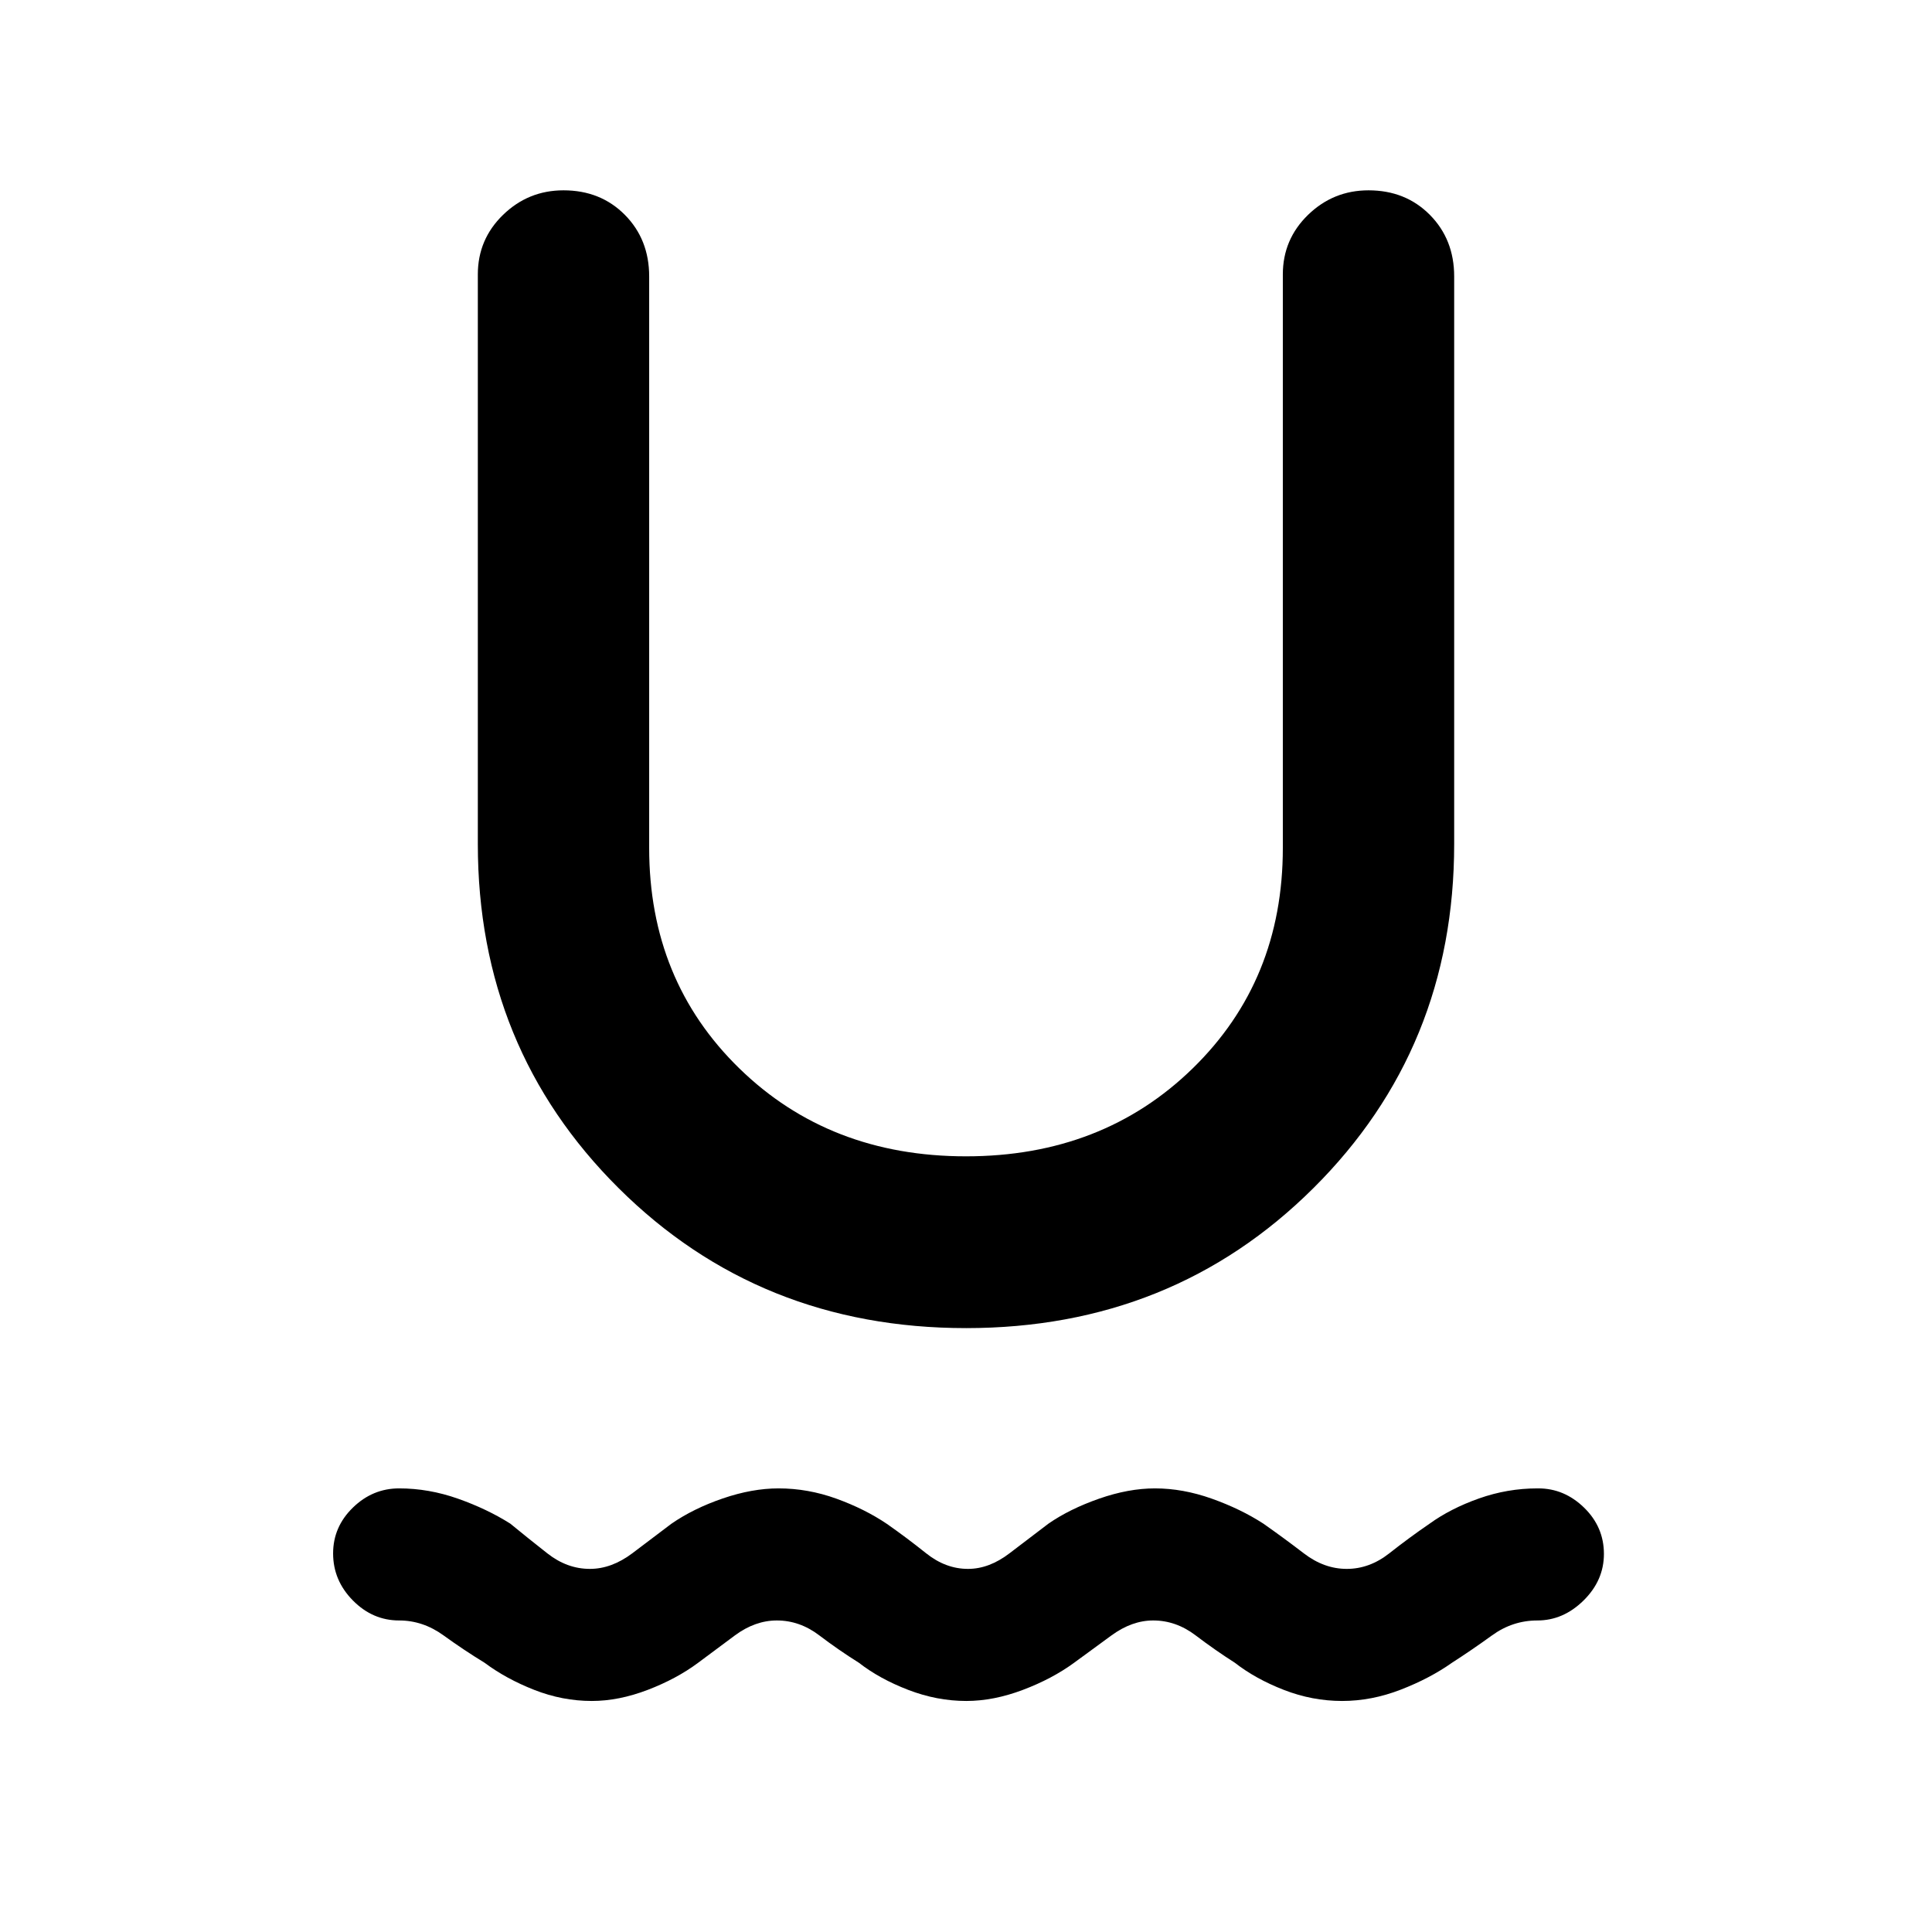 <svg xmlns="http://www.w3.org/2000/svg" height="48" viewBox="0 -960 960 960" width="48"><path d="M294.08-114.8q-14.6 0-28.6-5.5-14-5.5-24.72-13.5-10.22-6.24-20.42-13.62-10.2-7.38-22.01-7.38-13.18 0-22.99-9.95-9.82-9.95-9.82-23.37 0-13.18 9.82-22.75 9.81-9.56 22.99-9.56 14.73 0 29.22 5.11 14.49 5.12 25.99 12.39 8.65 7.1 18.45 14.8 9.79 7.7 21.12 7.7 10.78 0 21.11-7.77 10.32-7.76 19.35-14.63 10.95-7.59 25.56-12.6 14.61-5 27.73-5 14.6 0 28.74 5.11 14.14 5.12 25.14 12.56 9.72 6.8 19.43 14.56 9.72 7.77 20.82 7.77 10.53 0 20.66-7.77 10.13-7.76 19.35-14.73 10.5-7.27 25.13-12.39 14.63-5.11 27.76-5.11 13.89 0 28.26 5.11 14.37 5.12 25.59 12.39 10.12 7.1 20.16 14.8 10.03 7.7 21.3 7.7 11.33 0 21.18-7.77 9.84-7.76 19.88-14.63 10.49-7.59 24.64-12.6 14.15-5 29.01-5h.5q12.9 0 22.74 9.59 9.83 9.6 9.83 22.97 0 13.17-10.1 23.12-10.09 9.95-22.97 9.95-12.29 0-22.49 7.38T721.5-133.8q-10.96 7.76-25.47 13.38-14.5 5.62-29.11 5.62-14.85 0-28.98-5.5-14.12-5.5-24.37-13.5-9.79-6.24-19.51-13.62-9.71-7.38-21.05-7.38-10.53 0-20.66 7.38t-18.61 13.62q-10.93 8-25.49 13.5-14.55 5.5-28.1 5.5-14.54 0-28.84-5.5-14.29-5.5-24.55-13.5-9.98-6.24-19.7-13.62-9.71-7.38-21.05-7.38-10.77 0-20.78 7.38-10.01 7.38-18.3 13.62-10.74 8-25.11 13.5t-27.74 5.5ZM480-300.07q-102.67 0-172.62-69.56-69.95-69.57-69.95-171v-283q0-17.45 12.55-29.63 12.55-12.17 30.02-12.17 18.41 0 30.49 12.19 12.08 12.2 12.08 30.61v284q0 65.83 44.8 109.51 44.8 43.69 112.63 43.69t112.63-43.69q44.8-43.68 44.8-109.51v-285q0-17.45 12.55-29.63 12.55-12.17 30.02-12.17 18.41 0 30.49 12.19 12.08 12.2 12.08 30.61v282q0 101.43-69.95 171-69.95 69.56-172.62 69.56Z"/></svg>